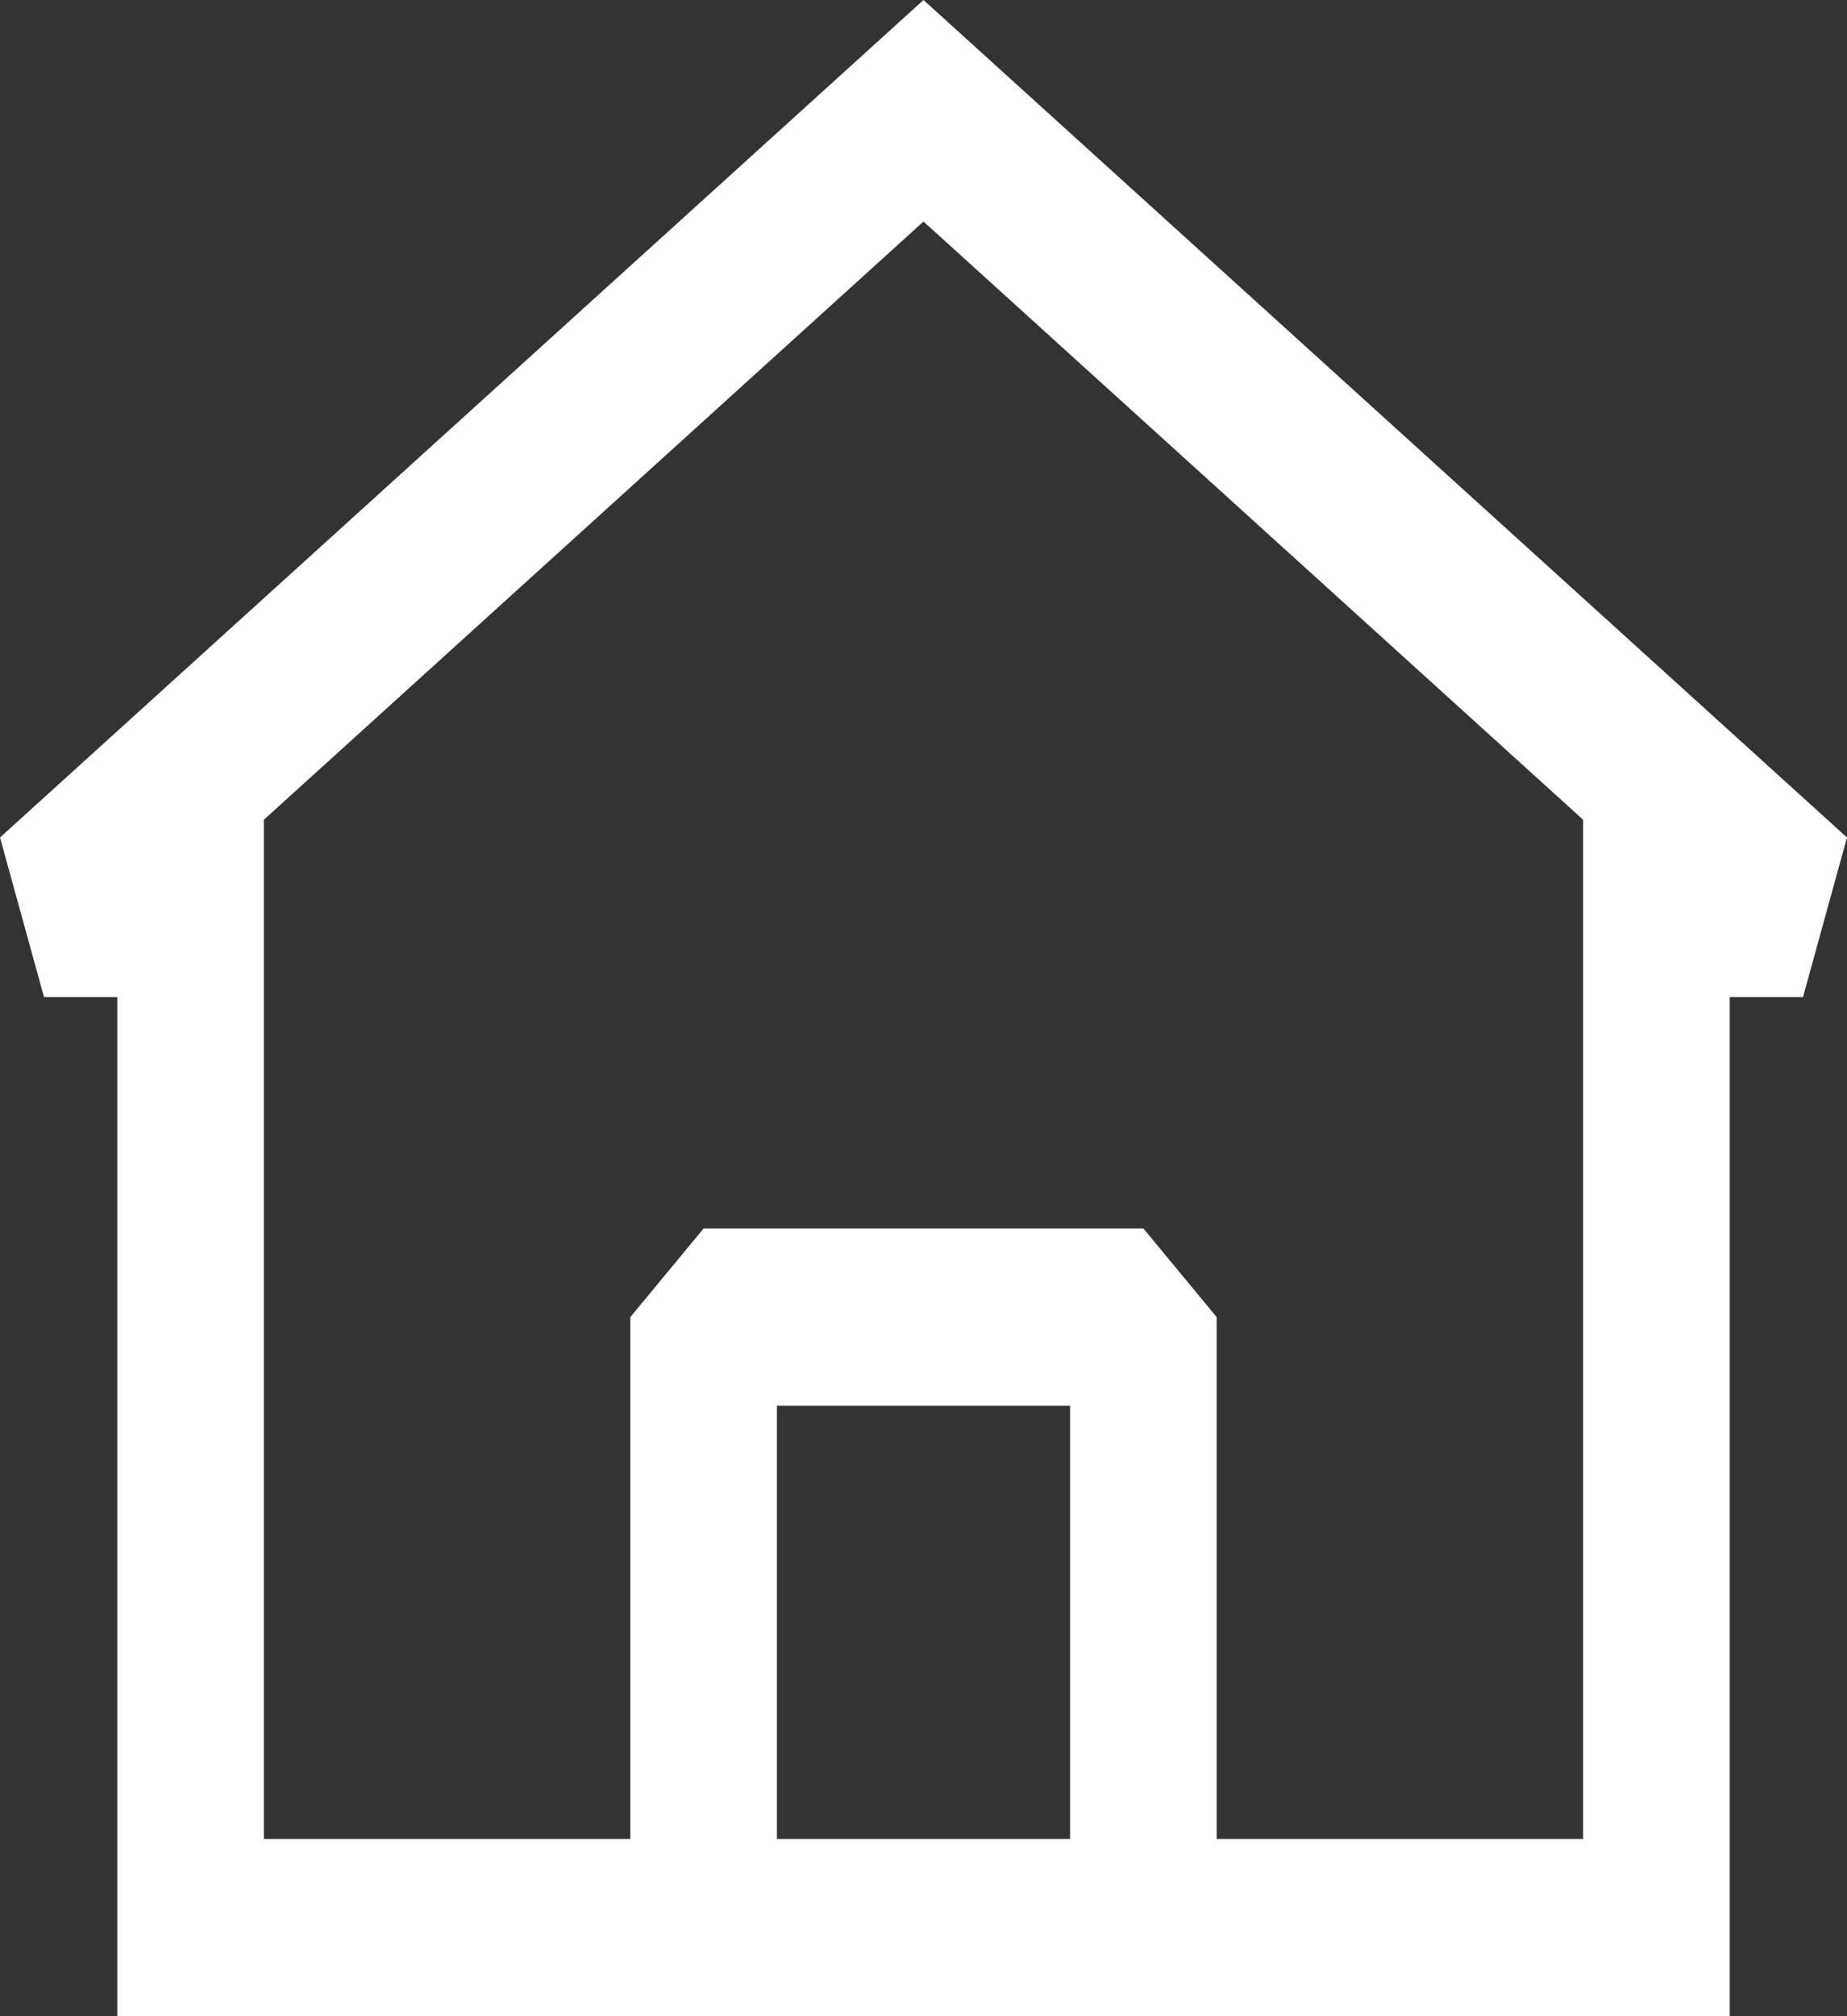 <svg width="22" height="24" viewBox="0 0 22 24" fill="none" xmlns="http://www.w3.org/2000/svg">
<rect x="0" y="0" width="22" height="24" fill="#333333" stroke="none"/>
<path id="Vector" fill-rule="evenodd" clip-rule="evenodd" d="M22 9.969L11 0L0 9.969L0.524 11.868H1.397V24H20.603V11.868H21.476L22 9.969ZM3.143 21.89V9.758L11 2.637L18.857 9.758V21.89H14.492V15.678L13.619 14.623H8.381L7.508 15.678V21.89H3.143ZM9.254 21.89H12.746V16.733H9.254V21.89Z" fill="white"/>
</svg>
